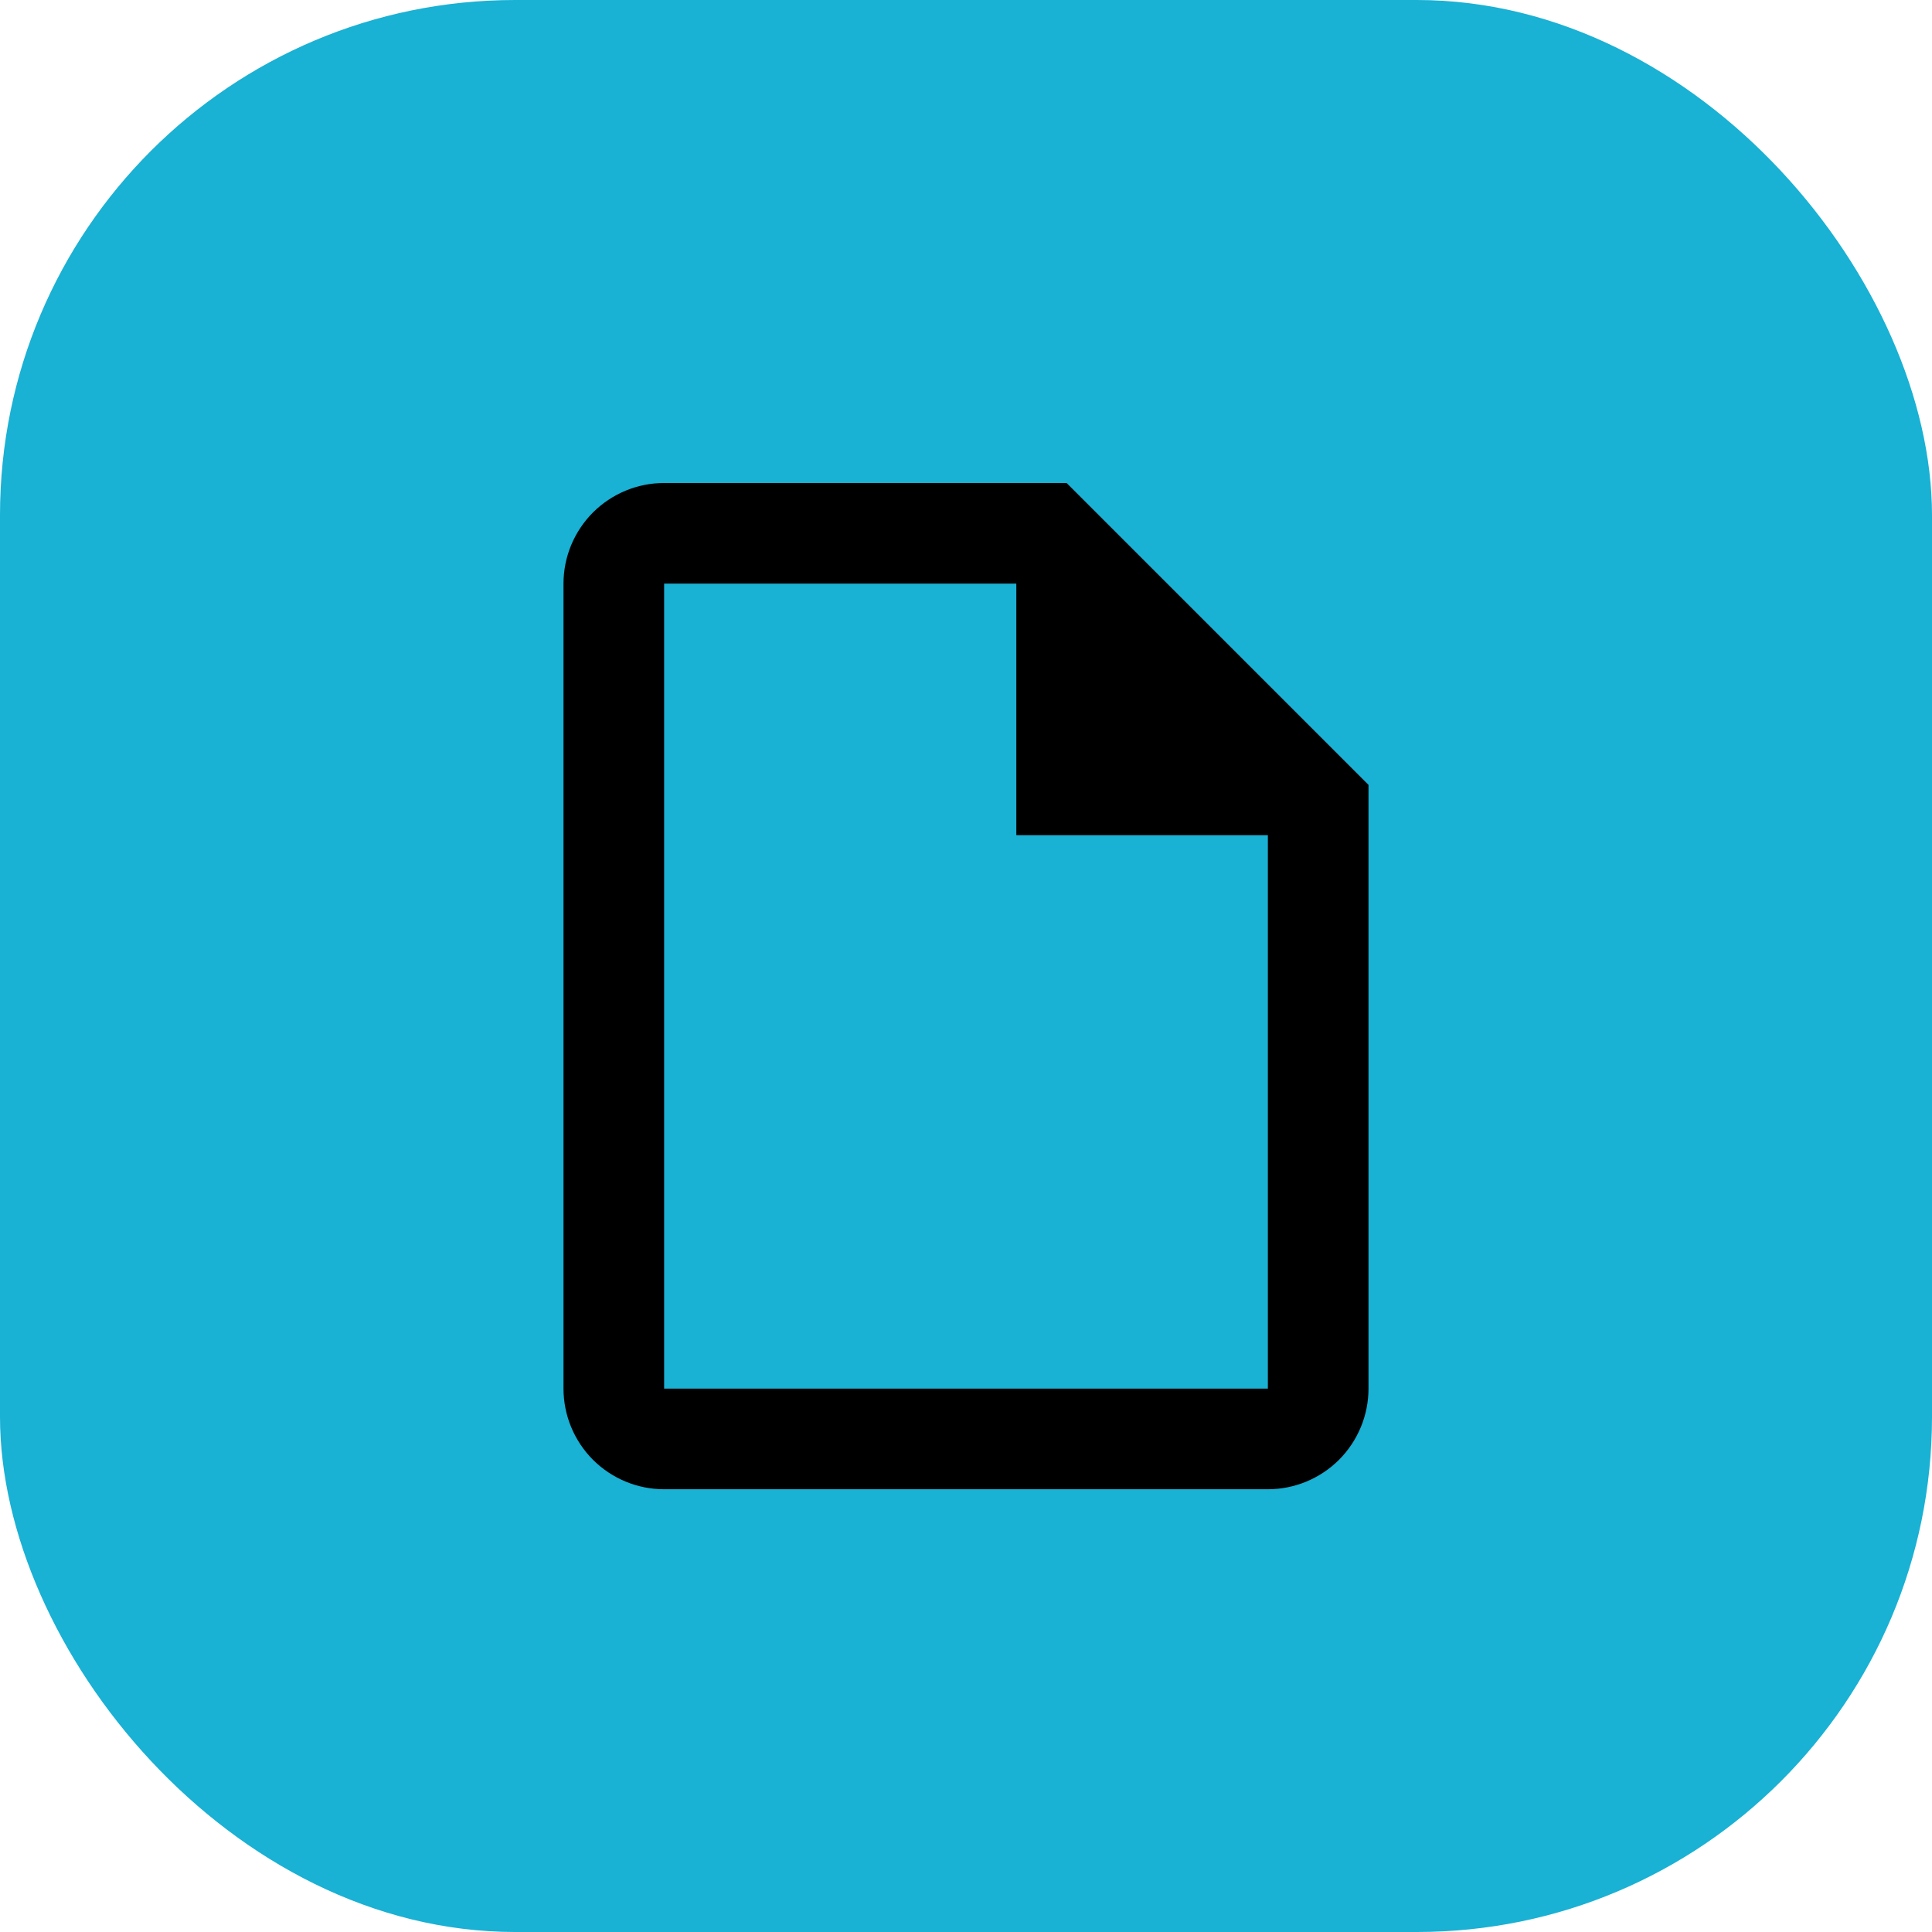 <svg width="24" height="24" viewBox="0 0 24 24" fill="none" xmlns="http://www.w3.org/2000/svg">
<rect width="24" height="24" rx="6.4" fill="#19B1D4"/>
<path d="M13.25 6H8.25C7.918 6 7.601 6.132 7.366 6.366C7.132 6.601 7 6.918 7 7.25V17.25C7 17.581 7.132 17.899 7.366 18.134C7.601 18.368 7.918 18.5 8.25 18.5H15.75C16.081 18.5 16.399 18.368 16.634 18.134C16.868 17.899 17 17.581 17 17.25V9.75L13.25 6ZM15.75 17.25H8.25V7.25H12.625V10.375H15.75V17.25Z" fill="black"/>
</svg>
